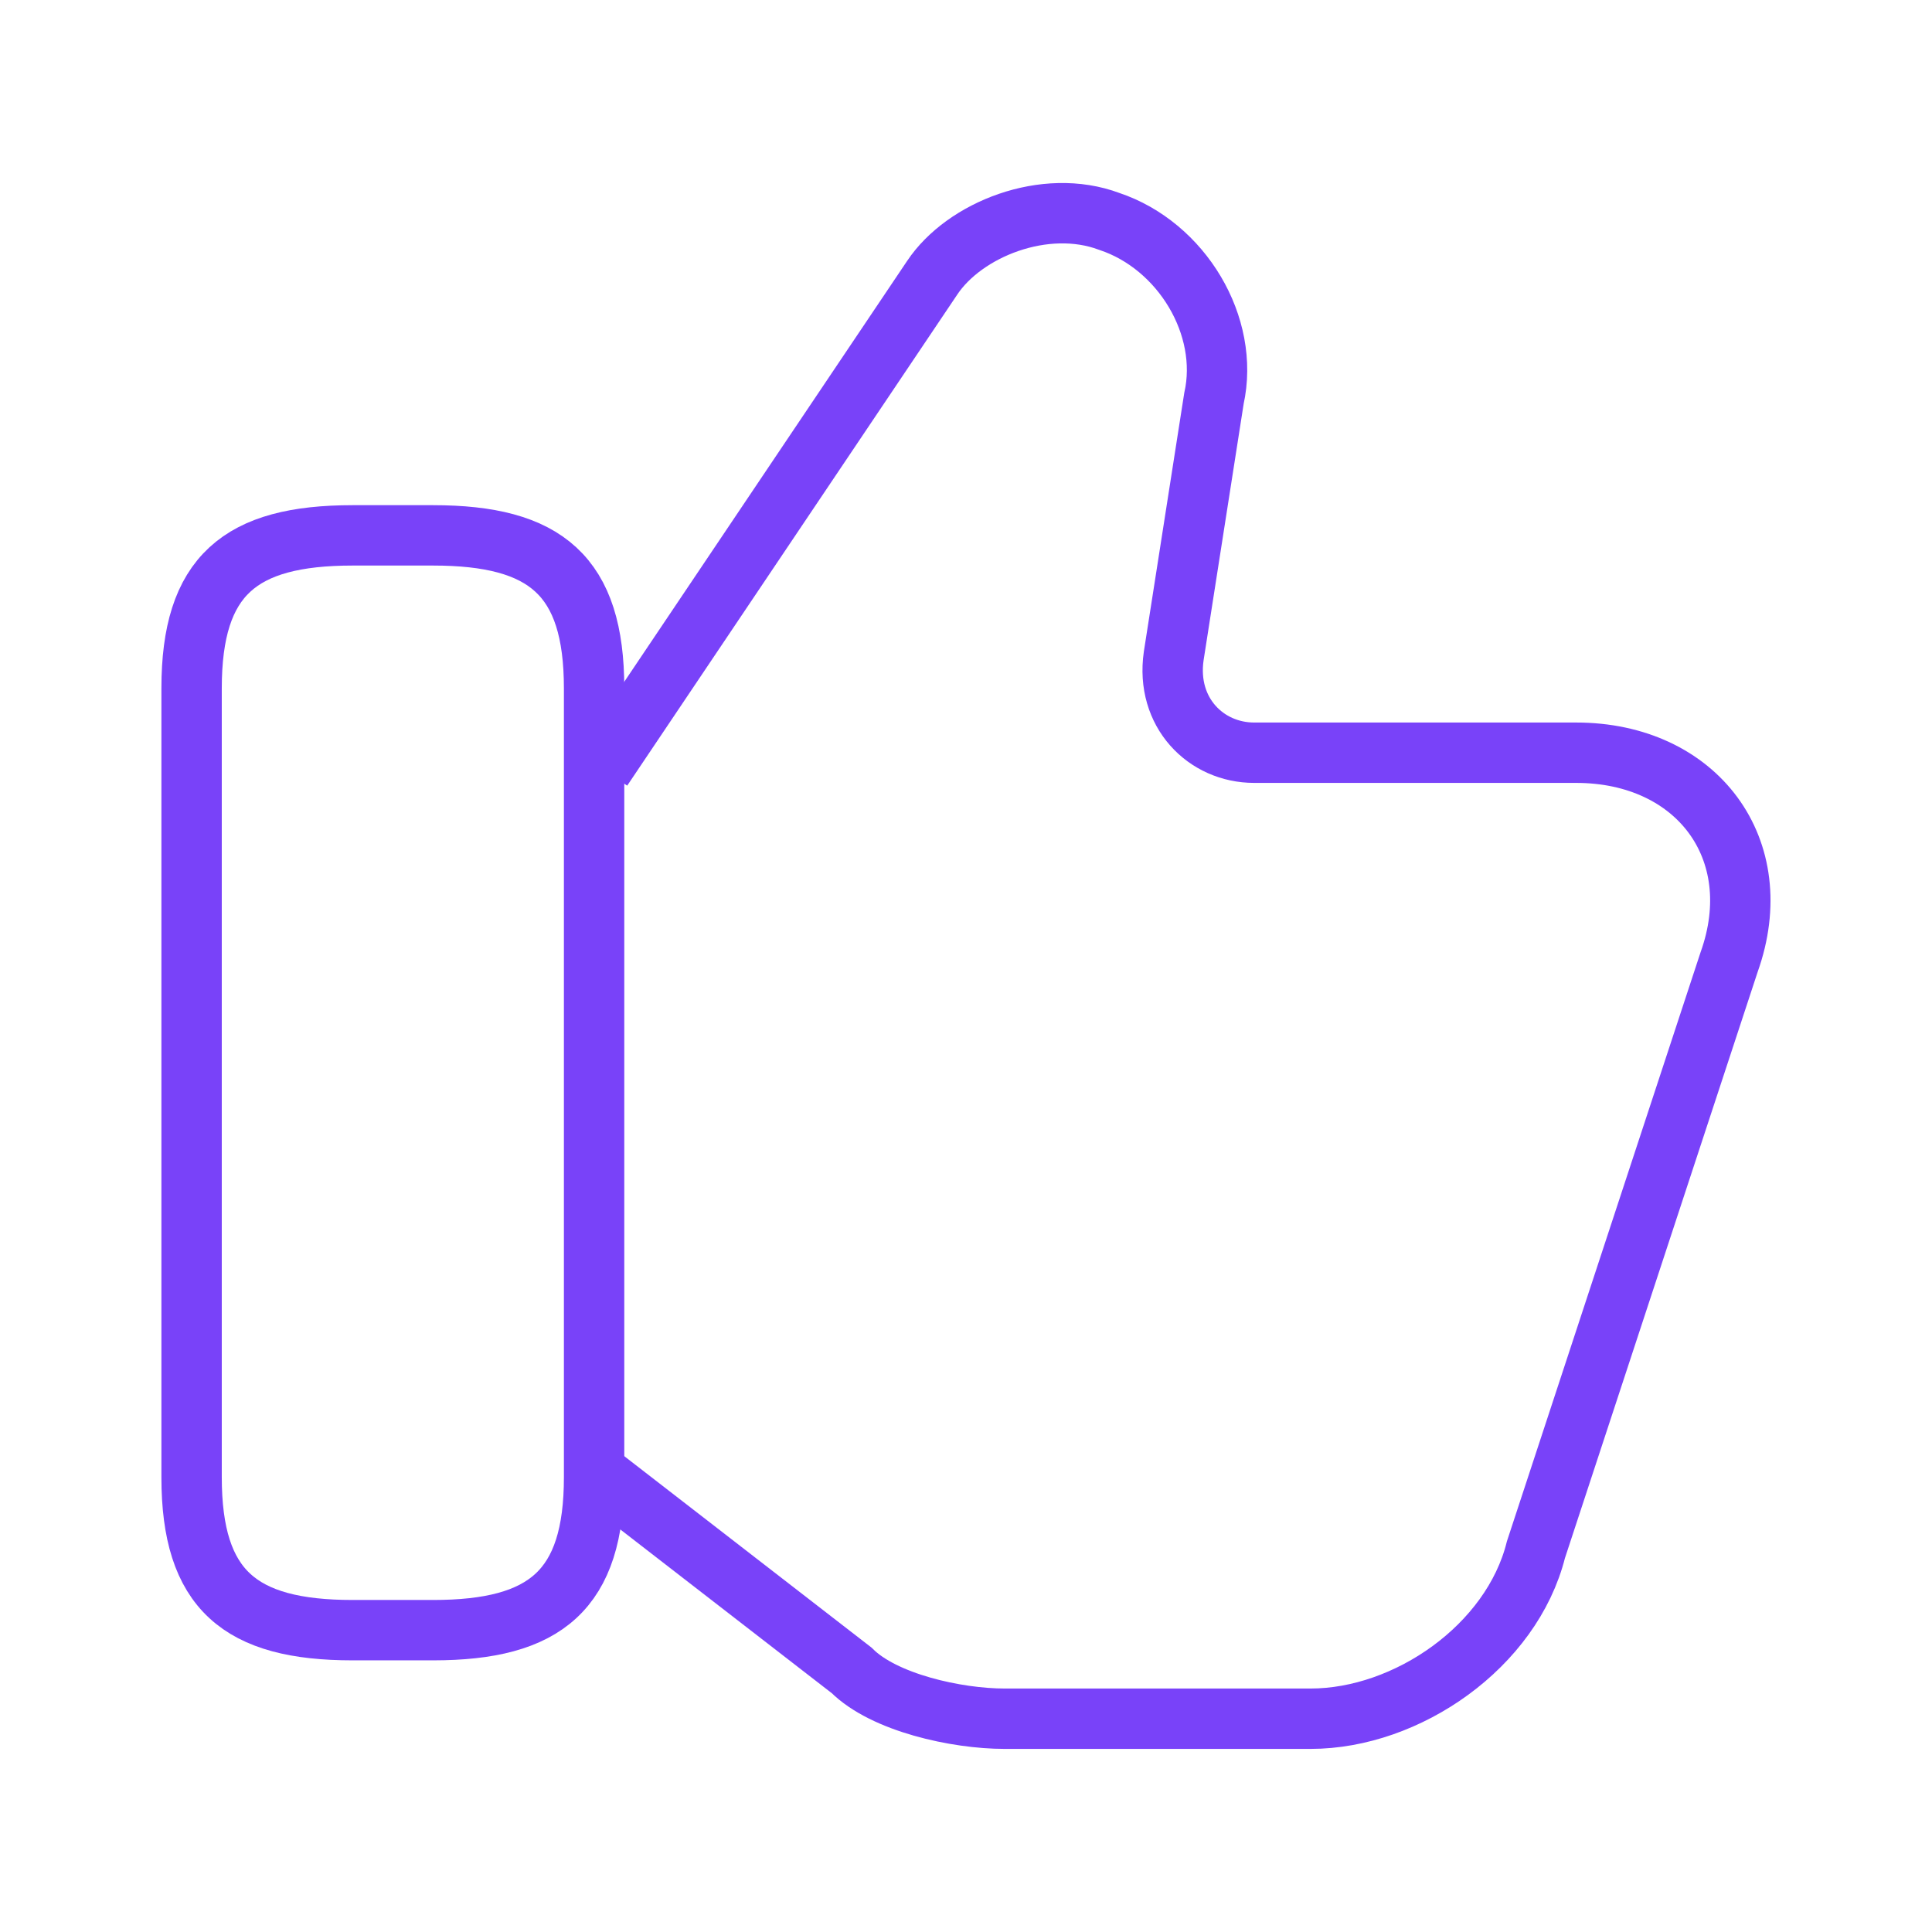 <svg width="48" height="48" viewBox="0 0 48 48" fill="none" xmlns="http://www.w3.org/2000/svg">
<path d="M14.96 36.701L21.16 41.501C21.96 42.301 23.76 42.701 24.96 42.701H32.56C34.96 42.701 37.56 40.901 38.16 38.501L42.96 23.901C43.96 21.101 42.16 18.701 39.16 18.701H31.16C29.96 18.701 28.96 17.701 29.16 16.301L30.16 9.901C30.56 8.101 29.36 6.101 27.56 5.501C25.96 4.901 23.96 5.701 23.16 6.901L14.96 19.101" stroke="#7942F9" stroke-width="1.5" stroke-miterlimit="10"/>
<path d="M4.76 36.701V17.101C4.76 14.301 5.96 13.301 8.76 13.301H10.76C13.56 13.301 14.76 14.301 14.76 17.101V36.701C14.76 39.501 13.56 40.501 10.76 40.501H8.76C5.96 40.501 4.76 39.501 4.76 36.701Z" stroke="#7942F9" stroke-width="1.5" stroke-linecap="round" stroke-linejoin="round"/>
</svg>
